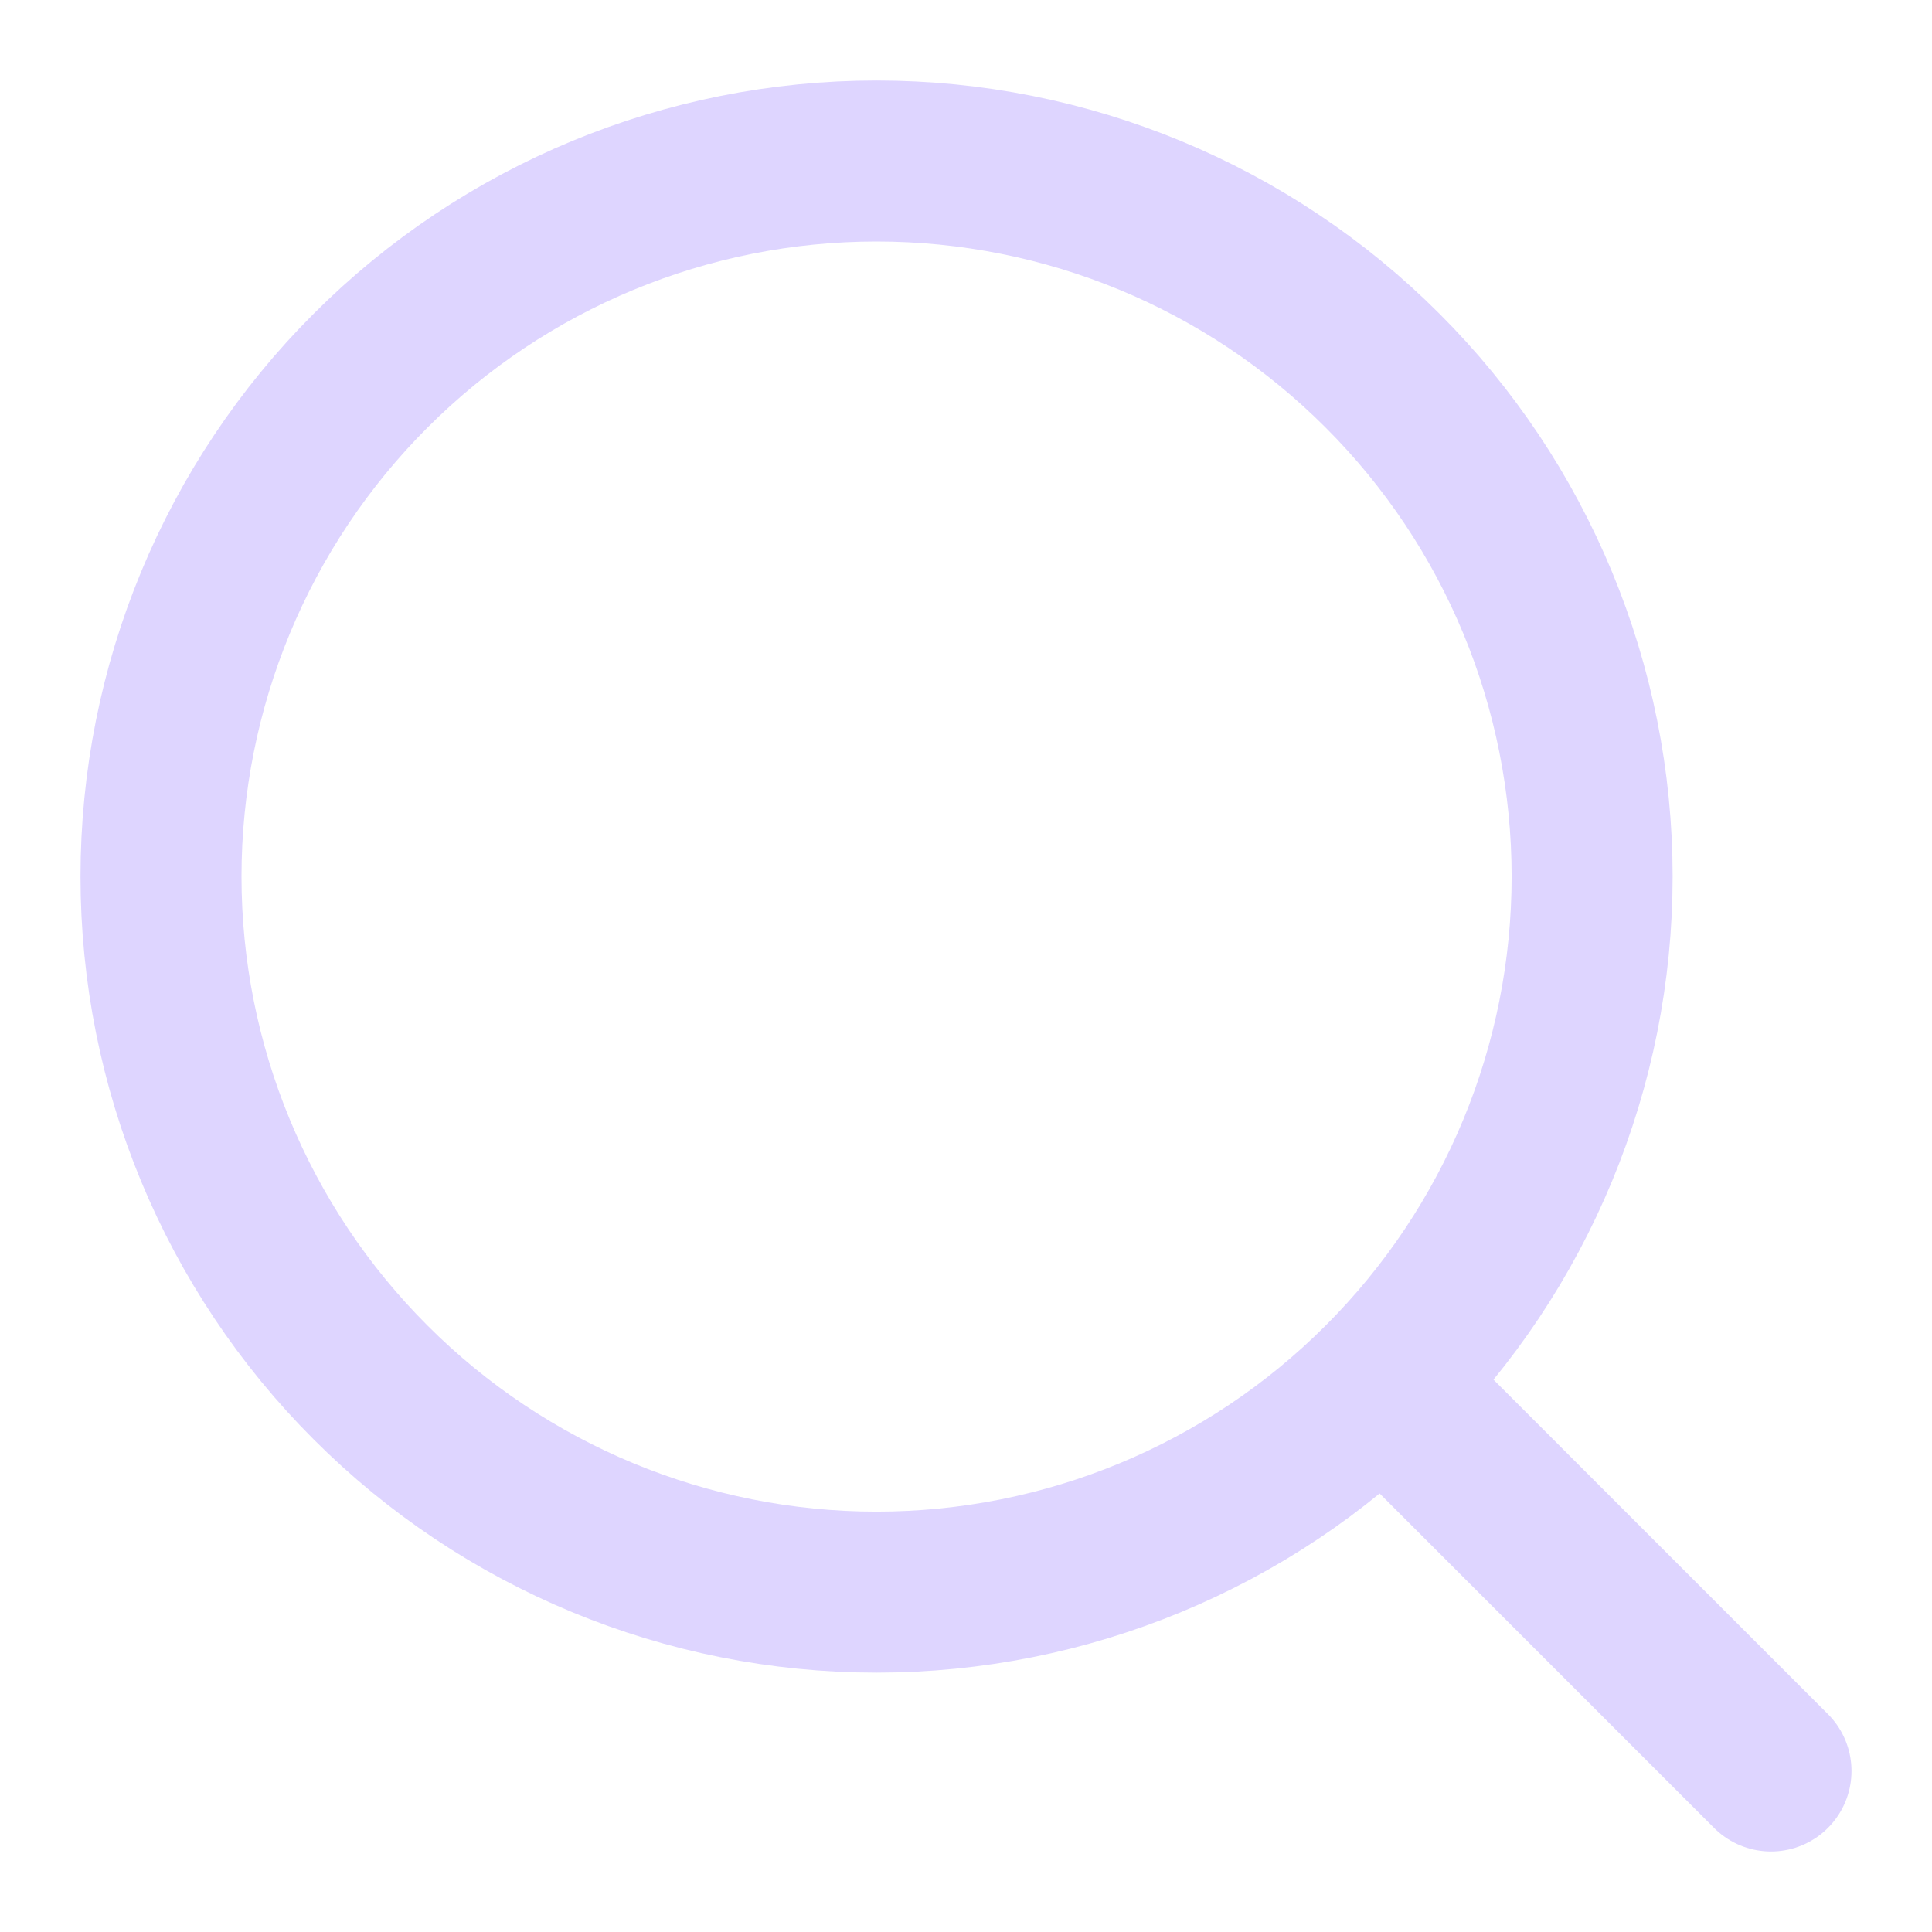 <svg width="12" height="12" viewBox="0 0 12 12" fill="none" xmlns="http://www.w3.org/2000/svg">
<path d="M8.778 8.778L11 11M1 5.444C1 6.623 1.468 7.754 2.302 8.587C3.135 9.421 4.266 9.889 5.444 9.889C6.623 9.889 7.754 9.421 8.587 8.587C9.421 7.754 9.889 6.623 9.889 5.444C9.889 4.266 9.421 3.135 8.587 2.302C7.754 1.468 6.623 1 5.444 1C4.266 1 3.135 1.468 2.302 2.302C1.468 3.135 1 4.266 1 5.444Z" stroke="#DED5FF" stroke-linecap="round" stroke-linejoin="round"/>
</svg>
